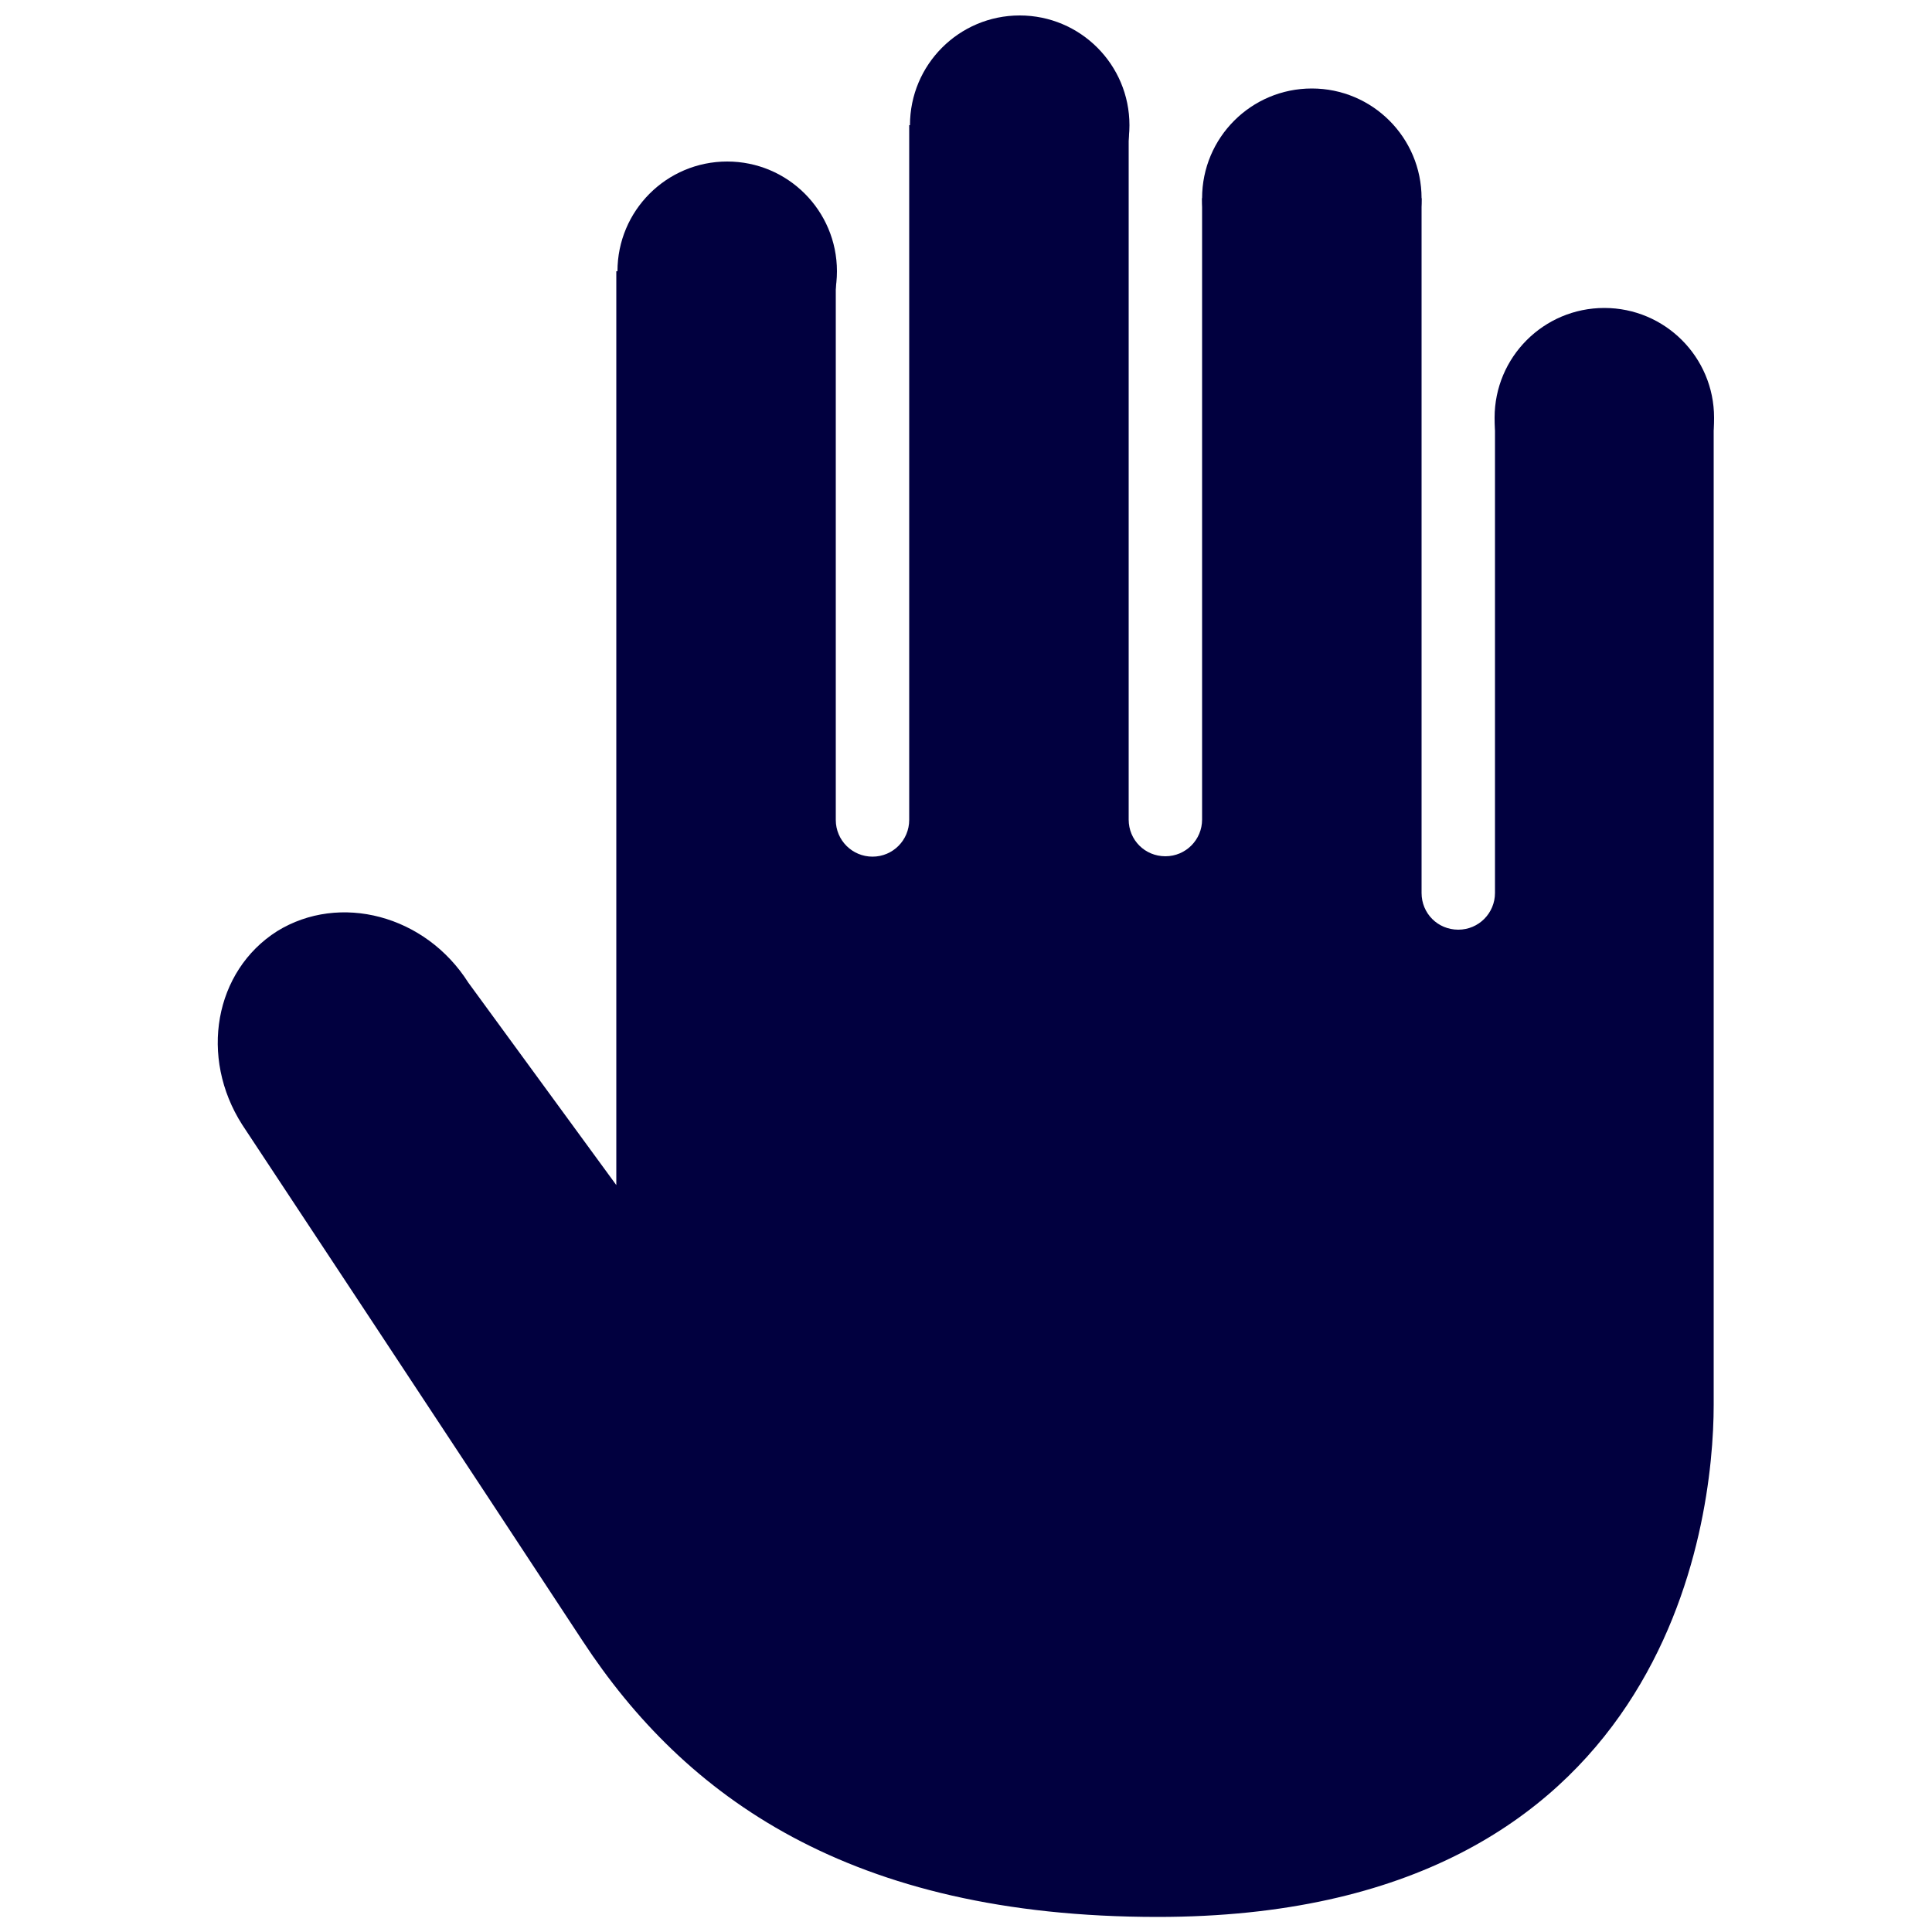 <?xml version="1.0" encoding="utf-8"?>
<!-- Generator: Adobe Illustrator 25.0.0, SVG Export Plug-In . SVG Version: 6.00 Build 0)  -->
<svg version="1.1" id="Layer_1" xmlns="http://www.w3.org/2000/svg" xmlns:xlink="http://www.w3.org/1999/xlink" x="0px" y="0px"
	 viewBox="0 0 500 500" style="enable-background:new 0 0 500 500;" xml:space="preserve">
<style type="text/css">
	.st0{fill:#01003F;}
</style>
<g>
	<circle class="st0" cx="415.2" cy="108.1" r="28.4"/>
	<circle class="st0" cx="339.5" cy="51.3" r="28.4"/>
	<circle class="st0" cx="263.9" cy="32.4" r="28.4"/>
	<circle class="st0" cx="188.2" cy="70.2" r="28.4"/>
	<path class="st0" d="M386.9,108.1v123c0,5.2-4.2,9.5-9.5,9.5s-9.5-4.2-9.5-9.5V51.3h-56.8v160.8c0,5.2-4.2,9.5-9.5,9.5
		s-9.5-4.2-9.5-9.5V32.4h-56.8v179.8c0,5.2-4.2,9.5-9.5,9.5c-5.2,0-9.5-4.2-9.5-9.5v-142h-56.8v236.5l-38.3-52.4
		C110.1,236.8,87.9,231,71.7,241c-16.2,10.3-20.2,32.6-9,50.1c0,0,61.8,93.5,88.1,133.6s69,71.4,148.8,71.4
		c132.1,0,143.9-102,143.9-132.5c0-30.4,0-255.5,0-255.5S386.9,108.1,386.9,108.1z"/>
</g>
</svg>
